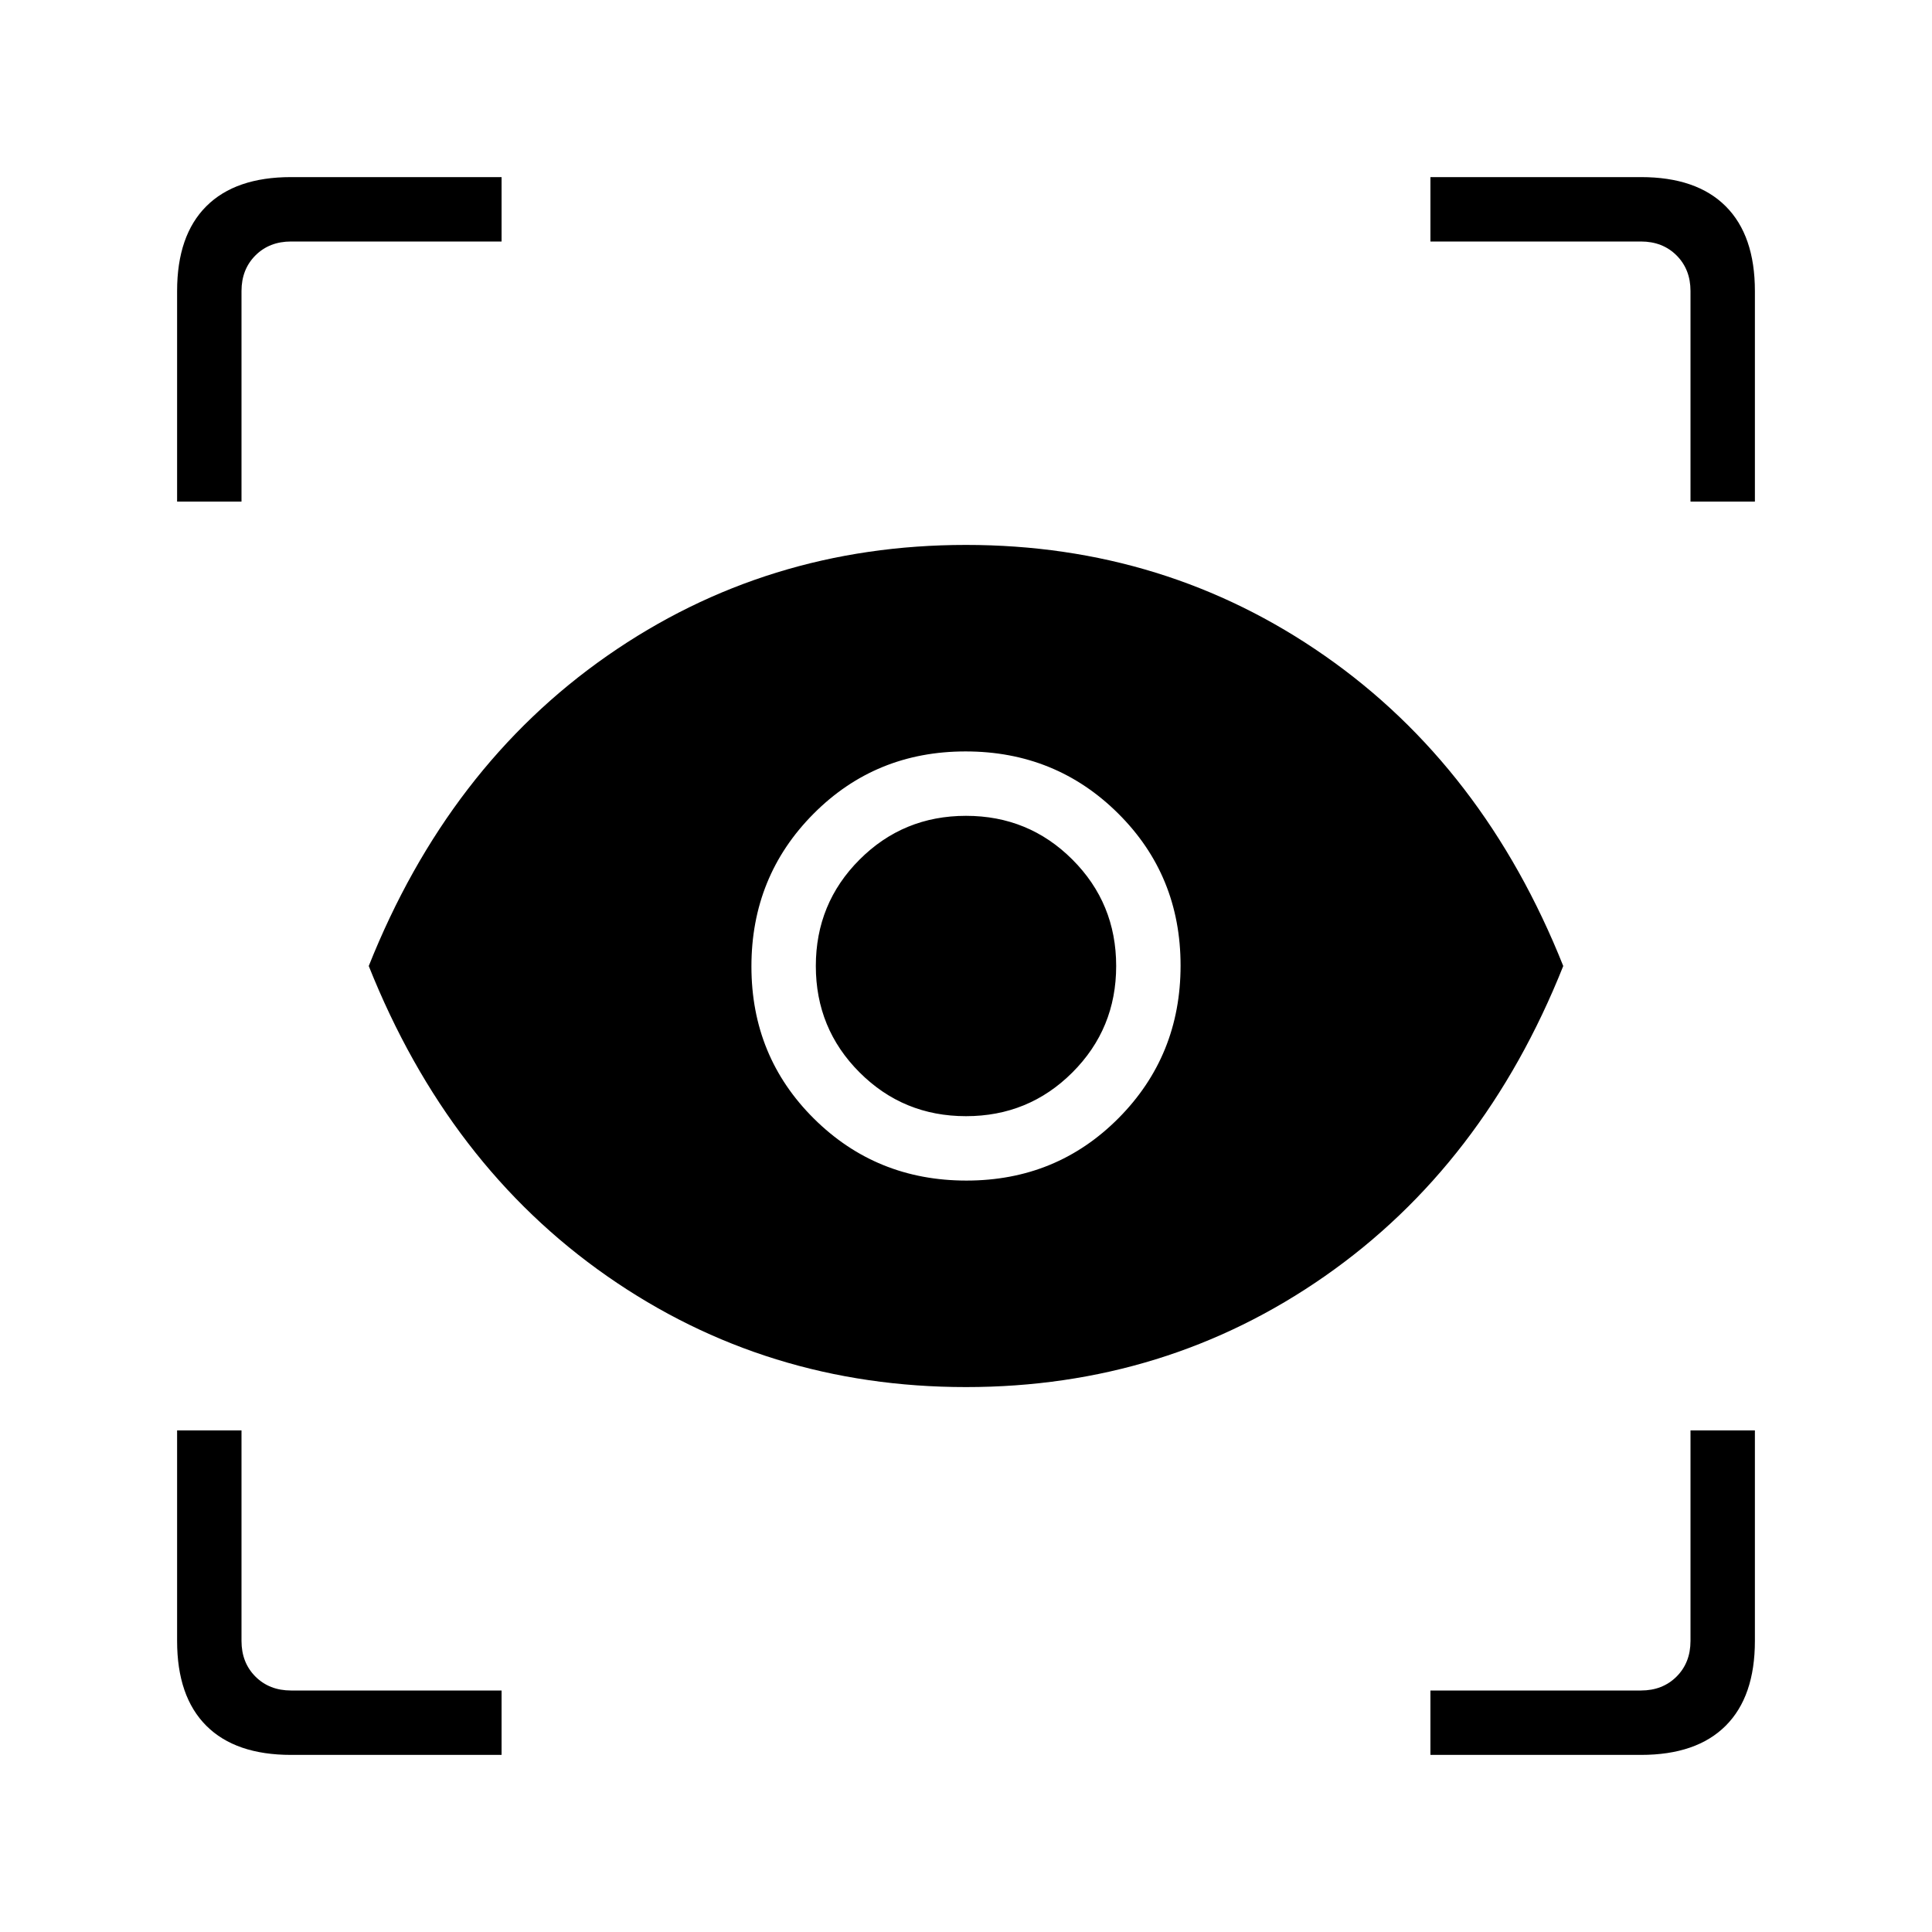 <svg xmlns="http://www.w3.org/2000/svg" height="20" viewBox="0 -960 960 960" width="20"><path d="M249.23-88H144.62Q117-88 102.5-102.5 88-117 88-144.62v-104.61h32v104.61q0 10.77 6.92 17.7 6.93 6.92 17.7 6.92h104.61v32Zm461.54 0v-32h104.61q10.77 0 17.7-6.92 6.92-6.93 6.92-17.7v-104.61h32v104.61q0 27.62-14.5 42.12Q843-88 815.38-88H710.77ZM480-270.77q-99.3 0-178.31-55.11Q222.69-381 183.23-480q39.46-99 118.46-154.12Q380.7-689.23 480-689.23t178.31 55.11Q737.31-579 776.77-480q-39.46 99-118.46 154.12Q579.3-270.77 480-270.77Zm.22-102.61q44.78 0 75.59-31.03 30.81-31.03 30.81-75.81t-31.03-75.59q-31.03-30.81-75.81-30.81t-75.59 31.03q-30.81 31.03-30.81 75.81t31.03 75.59q31.03 30.81 75.81 30.81Zm-.22-32q-31.15 0-52.88-21.74-21.74-21.73-21.74-52.88 0-31.15 21.74-52.88 21.73-21.74 52.88-21.74 31.15 0 52.88 21.74 21.74 21.73 21.74 52.88 0 31.15-21.74 52.88-21.73 21.74-52.88 21.74ZM88-710.77v-104.61q0-27.62 14.5-42.12Q117-872 144.62-872h104.61v32H144.62q-10.77 0-17.7 6.92-6.92 6.93-6.92 17.7v104.61H88Zm752 0v-104.61q0-10.77-6.92-17.7-6.93-6.92-17.7-6.92H710.77v-32h104.61q27.62 0 42.12 14.5Q872-843 872-815.38v104.61h-32Z"/></svg>
